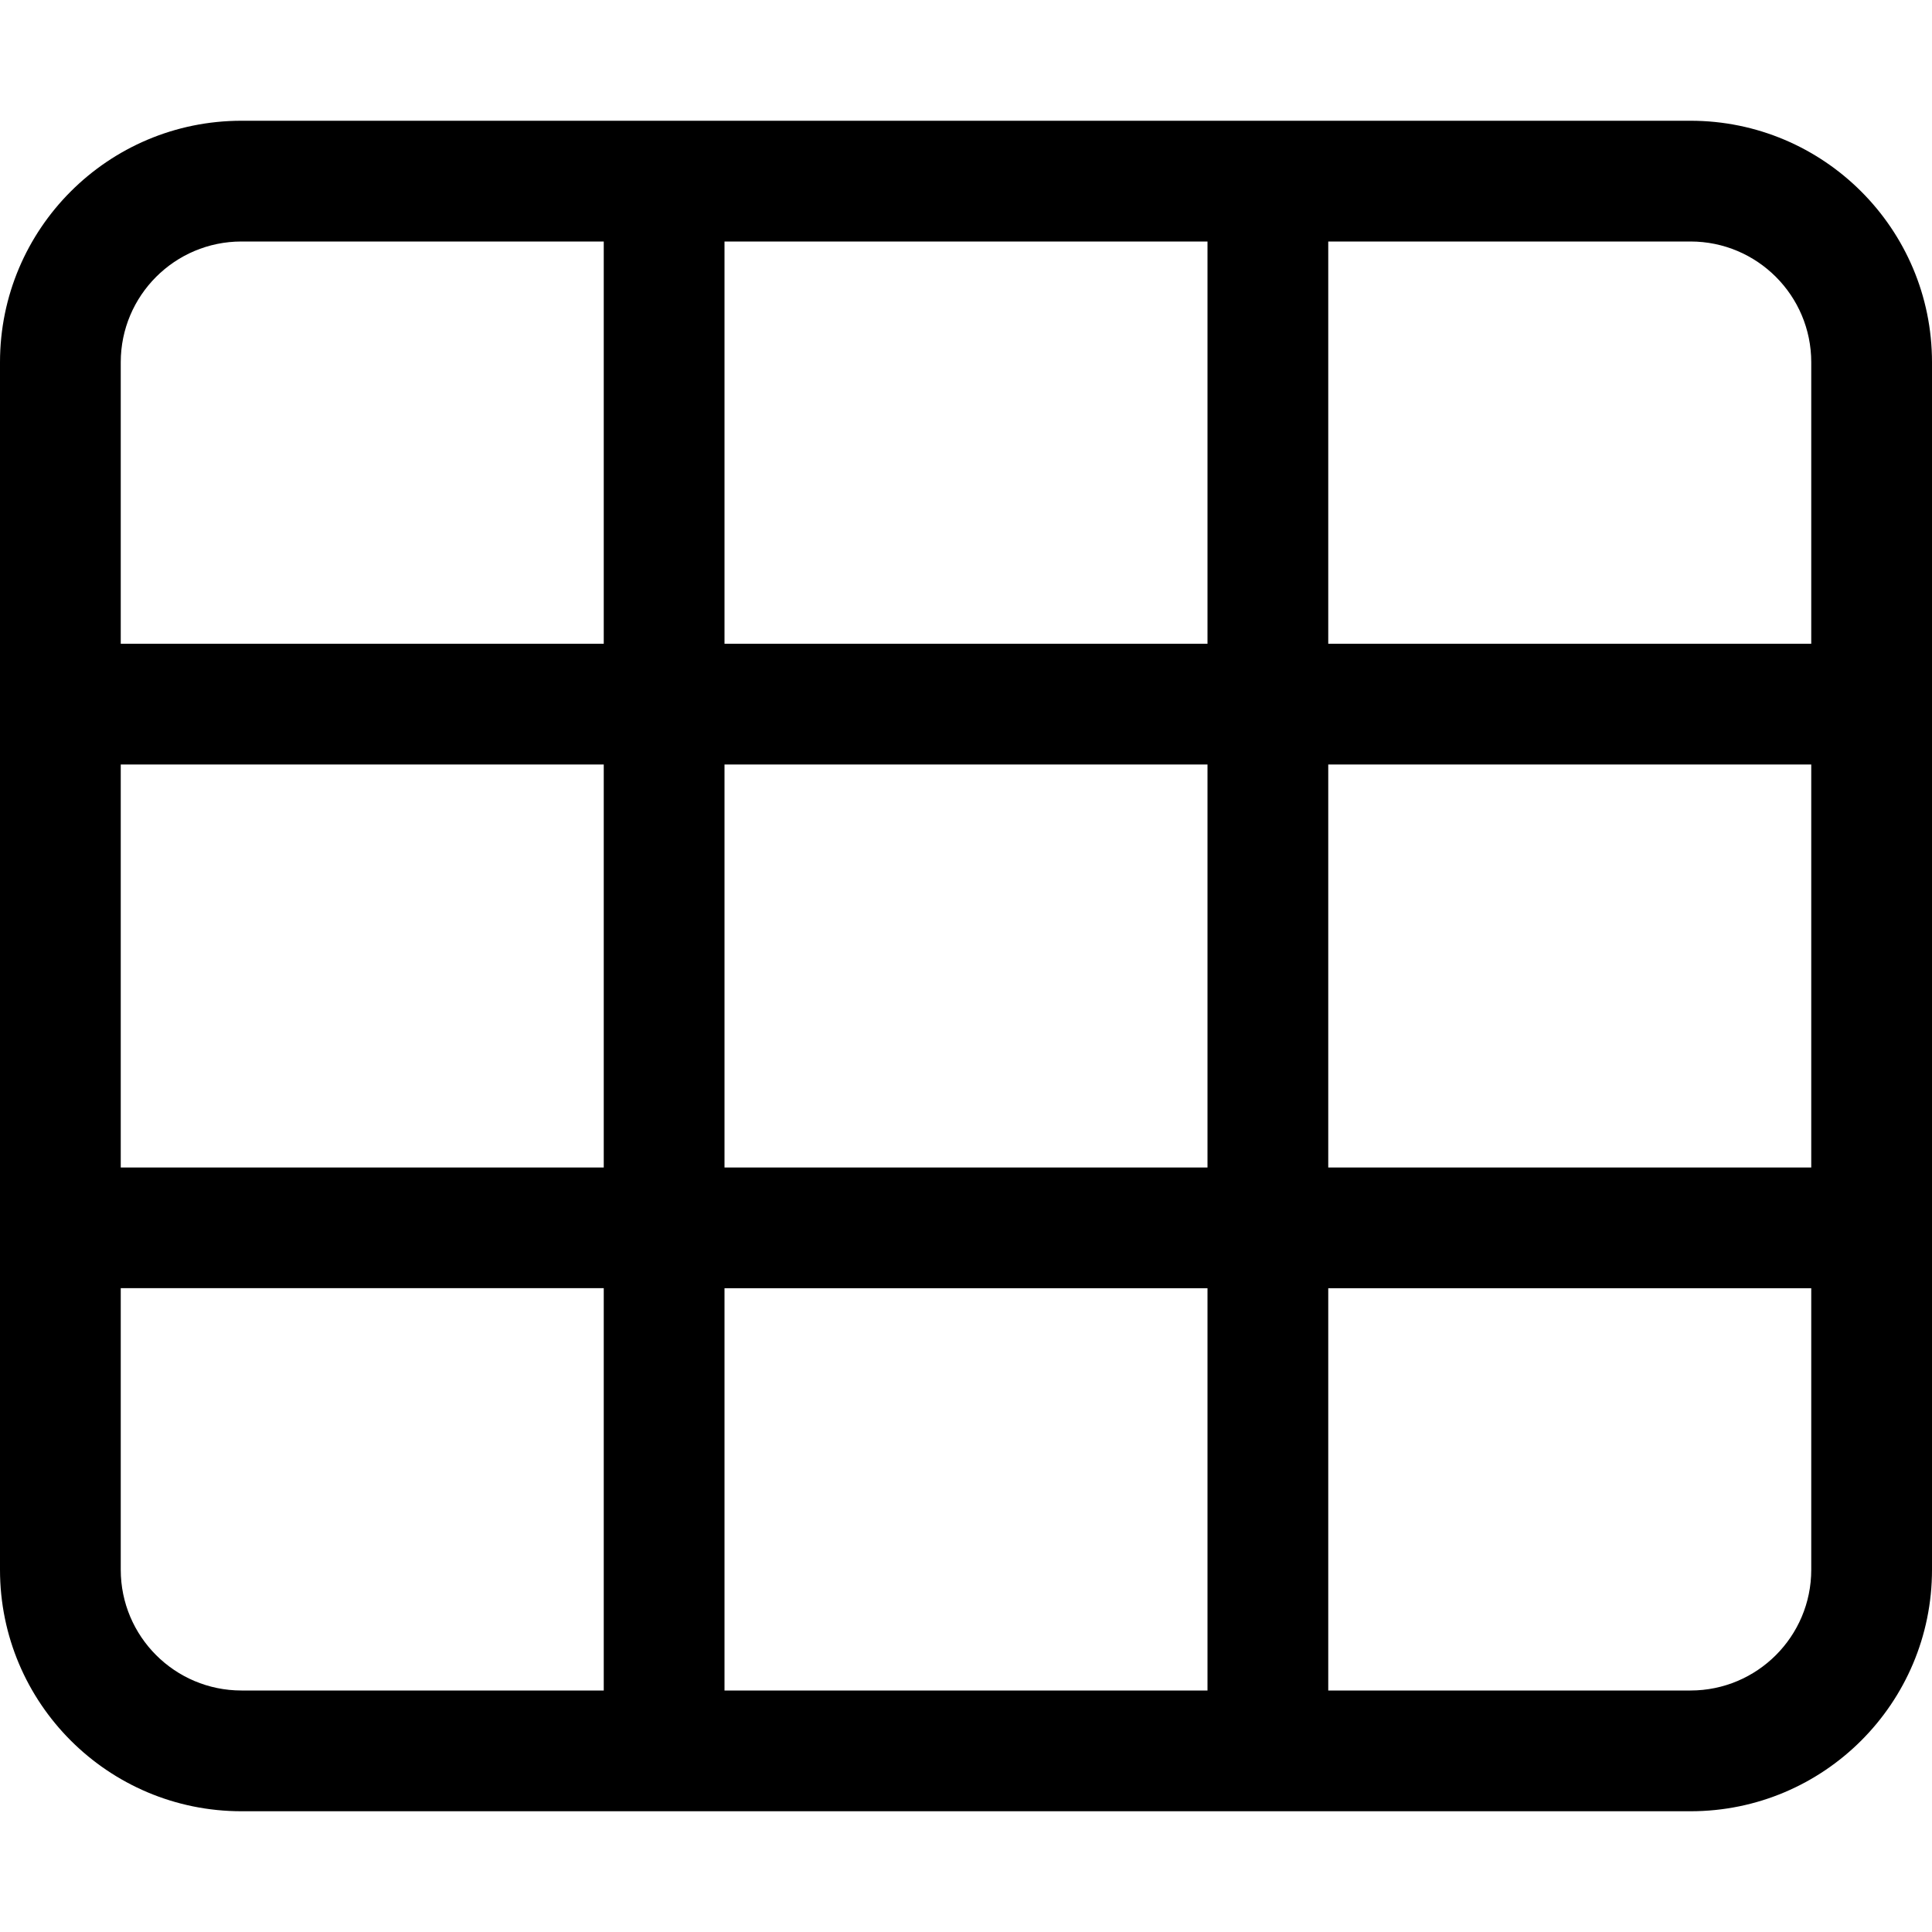 <svg xmlns="http://www.w3.org/2000/svg" viewBox="0 0 512 512"><!--! Font Awesome Pro 6.0.0-alpha3 by @fontawesome - https://fontawesome.com License - https://fontawesome.com/license (Commercial License) --><path d="M448 32H64C28.65 32 0 60.65 0 96v320c0 35.35 28.65 64 64 64h384c35.35 0 64-28.65 64-64V96C512 60.65 483.3 32 448 32zM192 64h128v106.6H192V64zM192 202.6h128v106.8H192V202.6zM160 448H64c-17.67 0-32-14.33-32-32v-74.63h128V448zM160 309.4H32V202.6h128V309.4zM160 170.6H32V96c0-17.67 14.33-32 32-32h96V170.6zM192 448v-106.6h128V448H192zM480 416c0 17.67-14.33 32-32 32h-96v-106.6h128V416zM480 309.4h-128V202.6h128V309.4zM480 170.6h-128V64h96c17.67 0 32 14.33 32 32V170.6z"/></svg>
